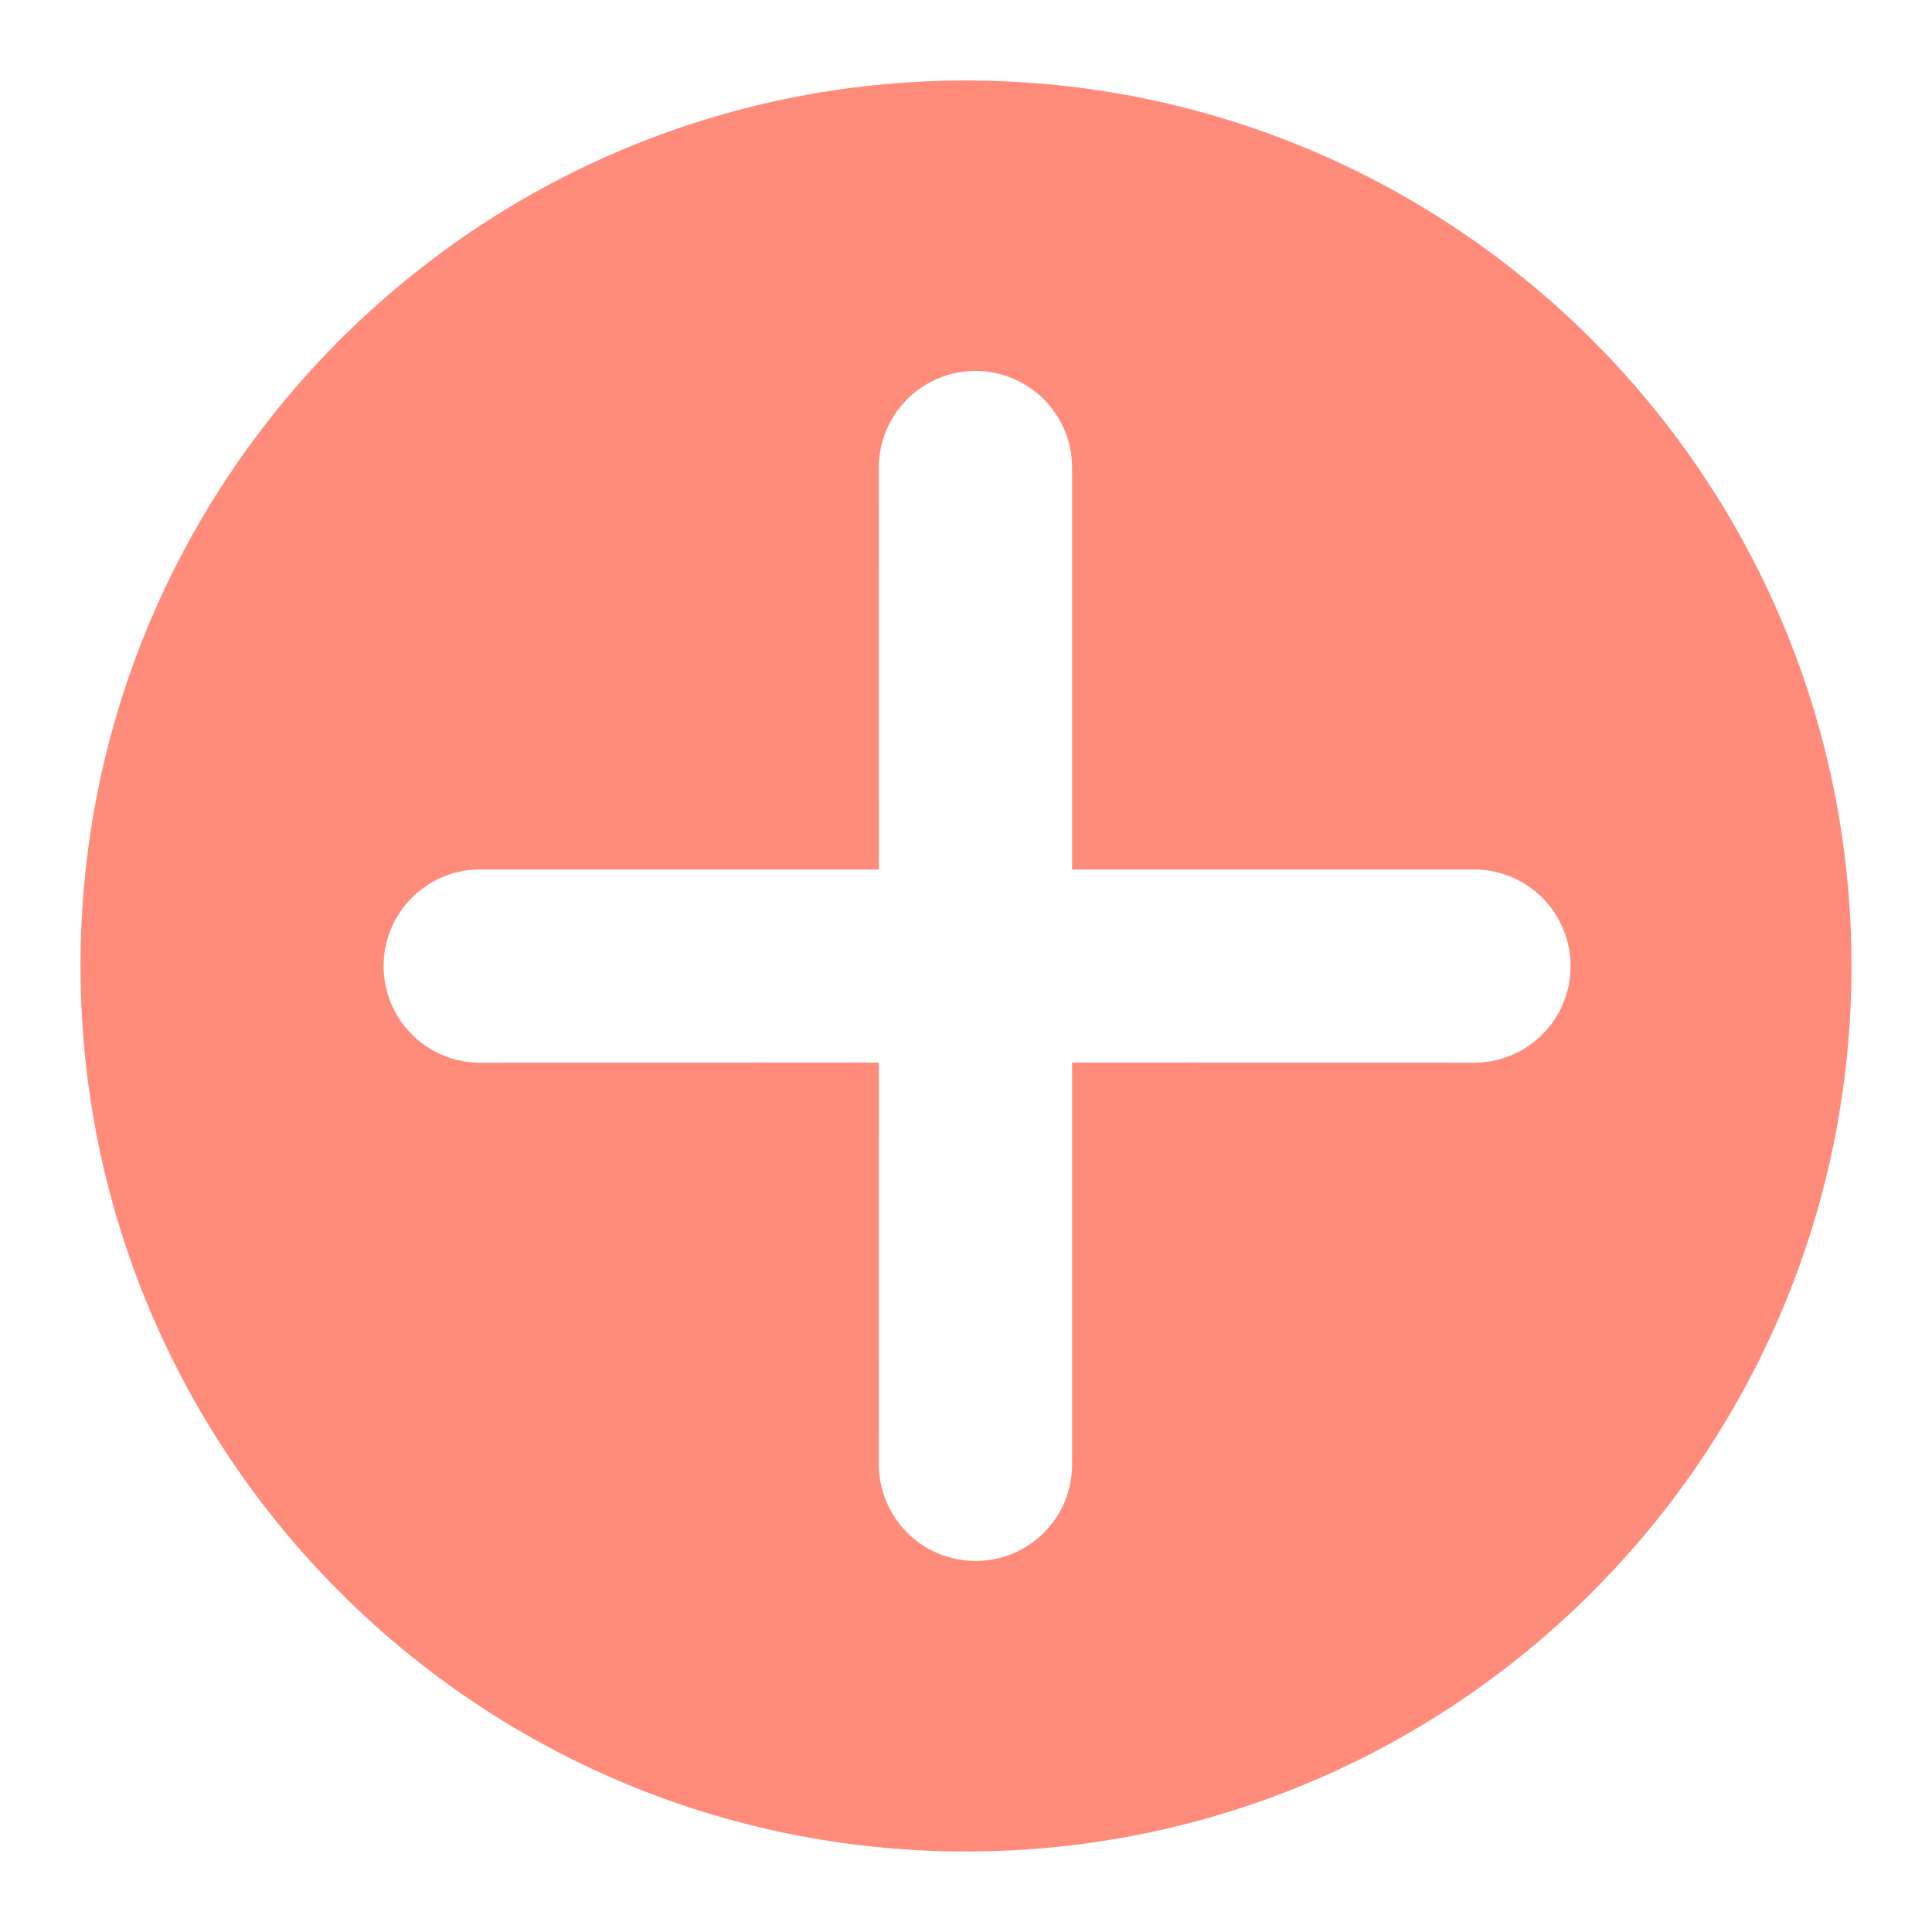 <svg width="24" height="24" viewBox="0 0 24 24" fill="none" xmlns="http://www.w3.org/2000/svg">
<path fill-rule="evenodd" clip-rule="evenodd" d="M12 23C18.075 23 23 18.075 23 12C23 5.925 18.075 1 12 1C5.925 1 1 5.925 1 12C1 18.075 5.925 23 12 23ZM13.318 5.809V10.801L18.31 10.801C18.467 10.8 18.623 10.832 18.769 10.892C18.915 10.952 19.047 11.041 19.159 11.152C19.27 11.264 19.359 11.396 19.419 11.542C19.479 11.687 19.51 11.844 19.51 12.001C19.511 12.159 19.48 12.315 19.419 12.461C19.359 12.607 19.271 12.739 19.159 12.85C19.048 12.962 18.916 13.05 18.77 13.11C18.624 13.171 18.468 13.201 18.31 13.201L13.318 13.2L13.318 18.194C13.318 18.525 13.184 18.824 12.966 19.041C12.798 19.209 12.585 19.322 12.352 19.368C12.119 19.414 11.878 19.39 11.659 19.299C11.44 19.209 11.253 19.055 11.121 18.858C10.989 18.662 10.918 18.43 10.917 18.193L10.918 13.2L5.926 13.201C5.614 13.191 5.319 13.06 5.103 12.836C4.886 12.612 4.765 12.313 4.765 12.001C4.765 11.69 4.886 11.39 5.102 11.166C5.319 10.942 5.614 10.811 5.925 10.801H10.918L10.917 5.808C10.917 5.651 10.948 5.494 11.009 5.349C11.069 5.203 11.158 5.071 11.269 4.96C11.381 4.848 11.513 4.76 11.659 4.699C11.804 4.639 11.96 4.608 12.118 4.608C12.276 4.608 12.432 4.639 12.577 4.7C12.723 4.76 12.855 4.849 12.967 4.96C13.078 5.072 13.166 5.204 13.227 5.35C13.287 5.495 13.318 5.651 13.318 5.809Z" fill="#FF8C7B"/>
</svg>
